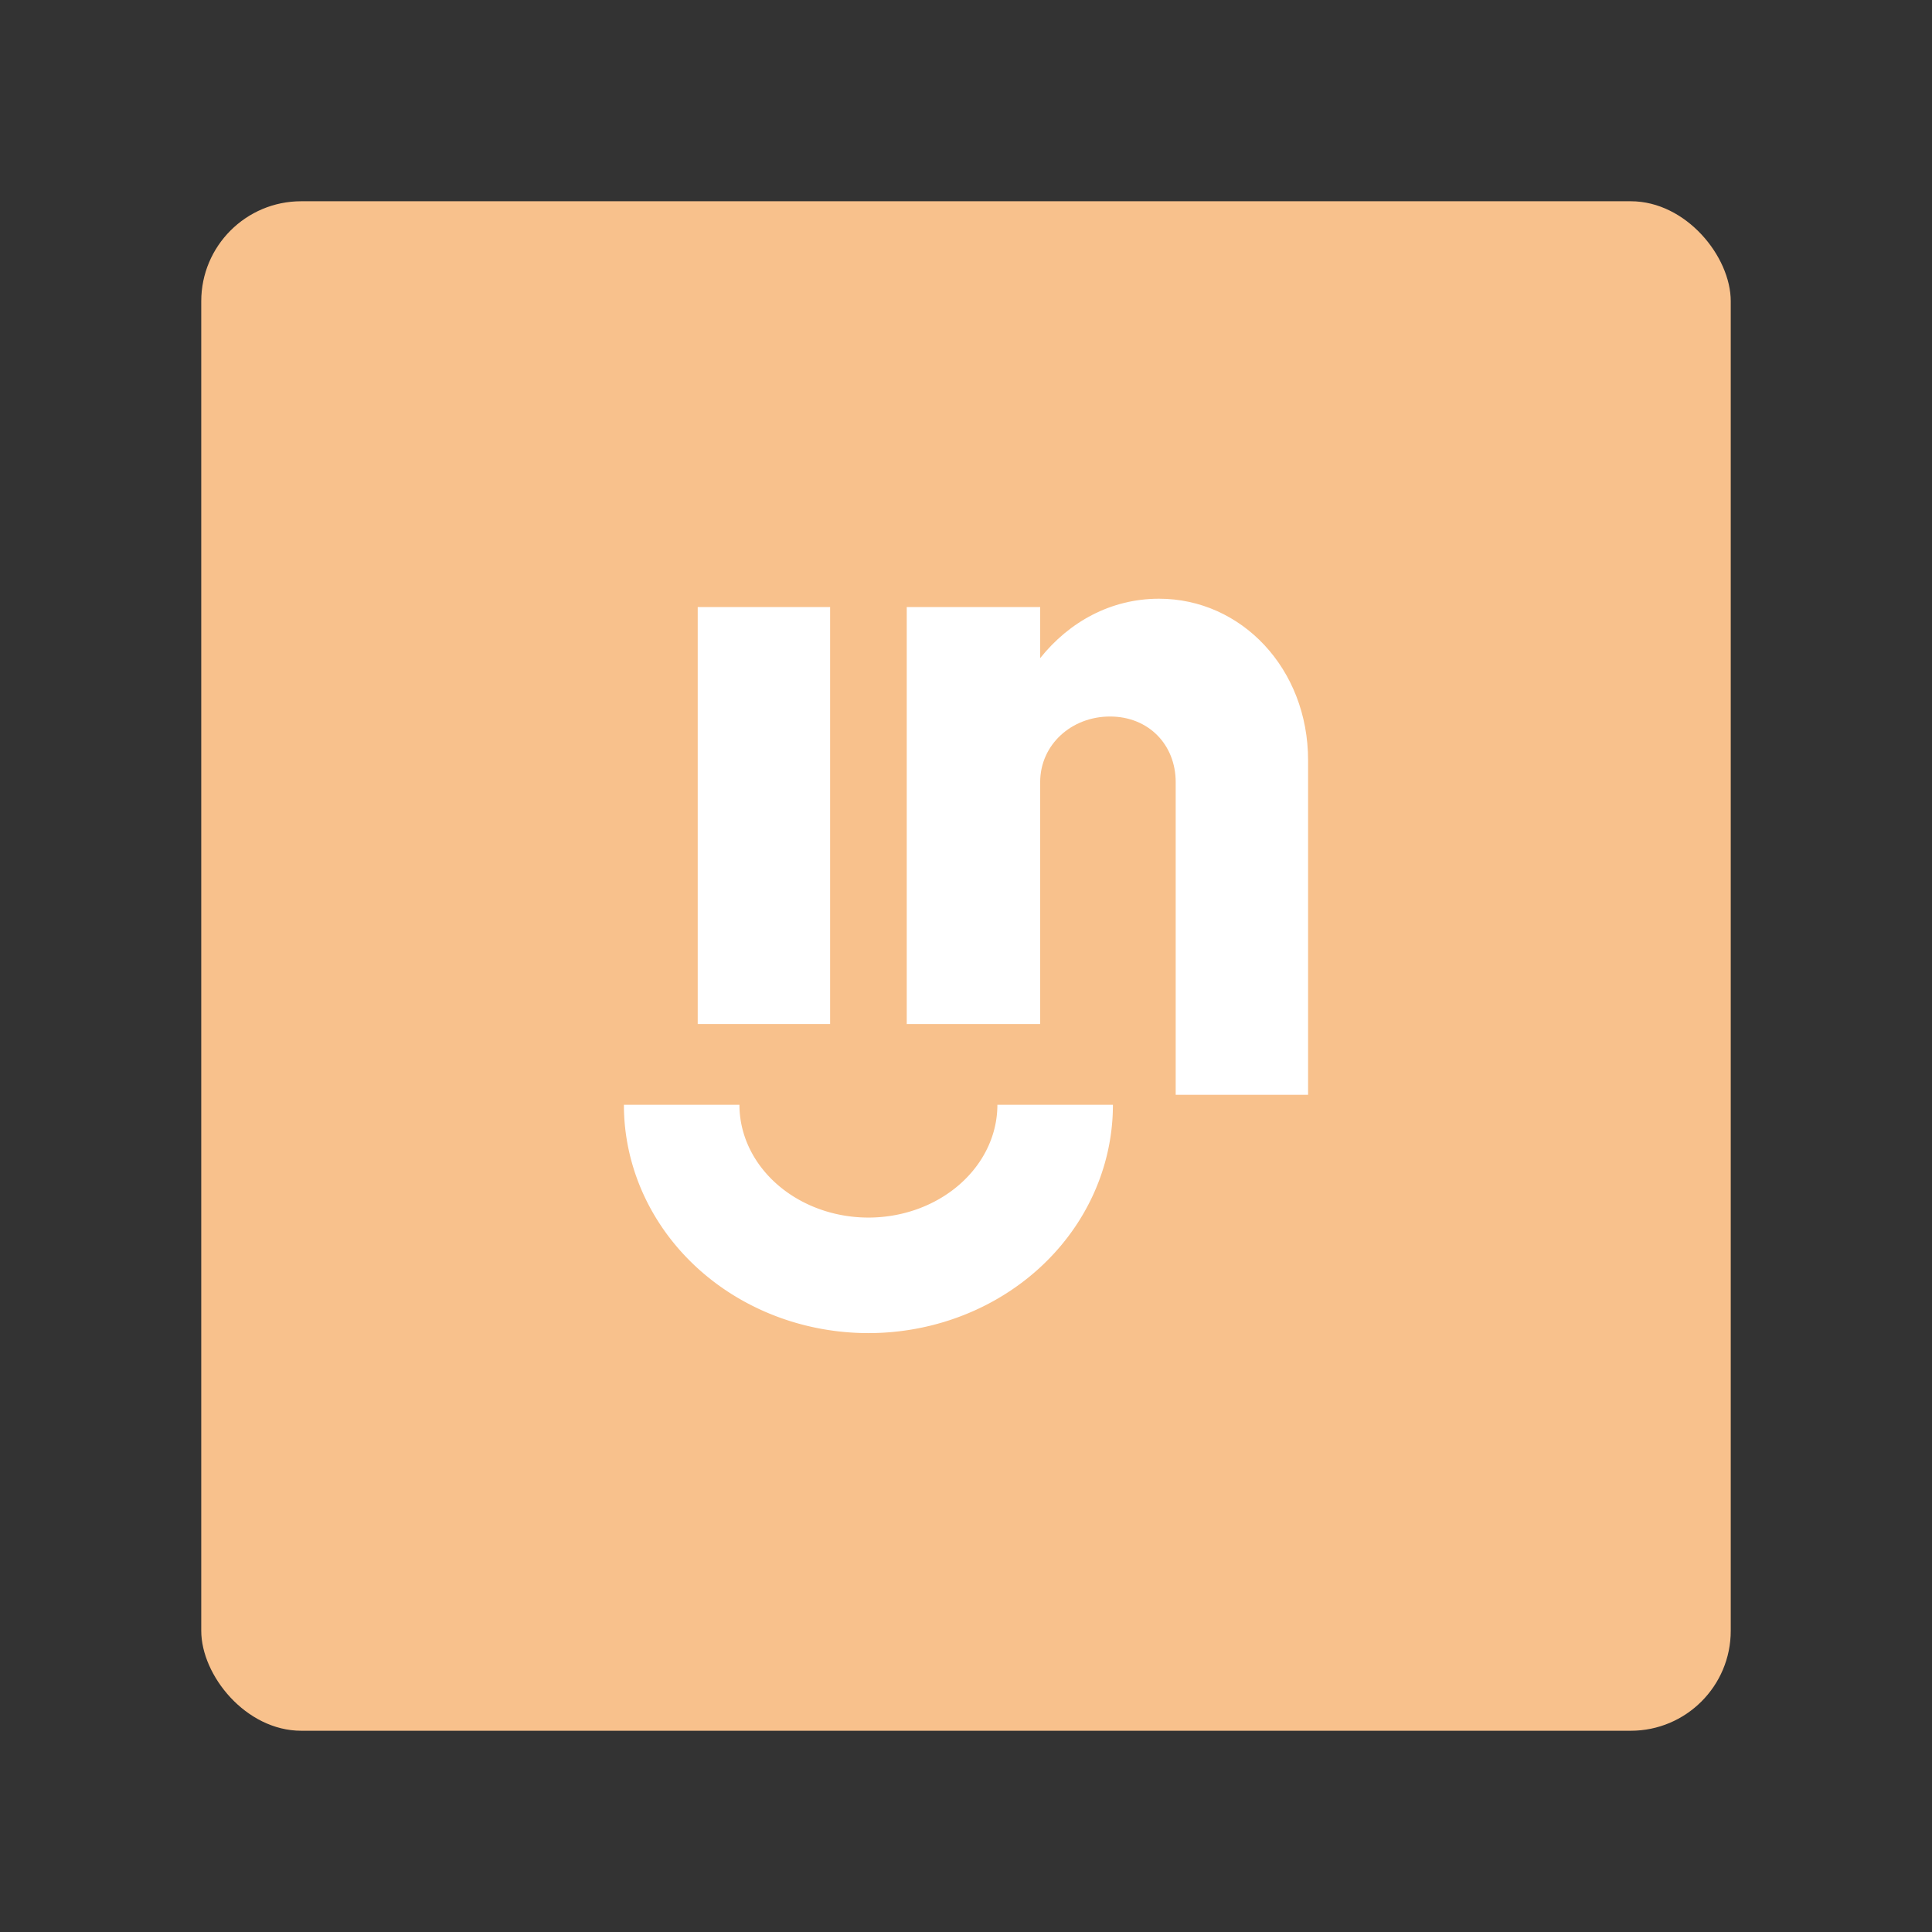 <svg xmlns="http://www.w3.org/2000/svg" xml:space="preserve" id="svg2" width="192" height="192" version="1.1"><rect width="100%" height="100%" fill="#333333" stroke="none"/><g id="layer1" transform="translate(0 -860.362)"><rect id="rect385" width="152" height="152" x="20" y="880.362" rx="9.935" ry="9.935" style="fill:#f8c18c;fill-opacity:1;fill-rule:evenodd;stroke:none;stroke-width:.993;stroke-opacity:1"/><path id="path640" d="M115.181 919.862c-4.765 0-8.91 2.28-11.81 5.905v-5.076h-13.26v41.44h13.26v-24.035c0-3.73 3.108-6.527 6.941-6.527 3.833 0 6.527 2.797 6.527 6.527v31.067h13.157V935.92c0-9.117-6.63-16.058-14.815-16.058z" style="font-weight:700;font-size:202.109px;font-family:Now;-inkscape-font-specification:&quot;Now Bold&quot;;letter-spacing:-12px;word-spacing:0;fill:#fff;fill-opacity:1;stroke-width:2.072"/><path id="path642" d="M104.86 970.157a18.558 16.947 0 0 1-9.278 14.676 18.558 16.947 0 0 1-18.558 0 18.558 16.947 0 0 1-9.28-14.676" style="fill:none;fill-opacity:1;fill-rule:evenodd;stroke:#fff;stroke-width:11.482;stroke-linecap:butt;stroke-dasharray:none;stroke-dashoffset:6;stroke-opacity:1;stop-color:#000"/><path id="path644" d="M69.338 962.131h13.158v-41.44H69.338Z" style="font-weight:700;font-size:202.109px;font-family:Now;-inkscape-font-specification:&quot;Now Bold&quot;;letter-spacing:-12px;word-spacing:0;fill:#fff;fill-opacity:1;stroke-width:2.072"/></g><style id="style853" type="text/css">.st0{fill:#fff}</style></svg>